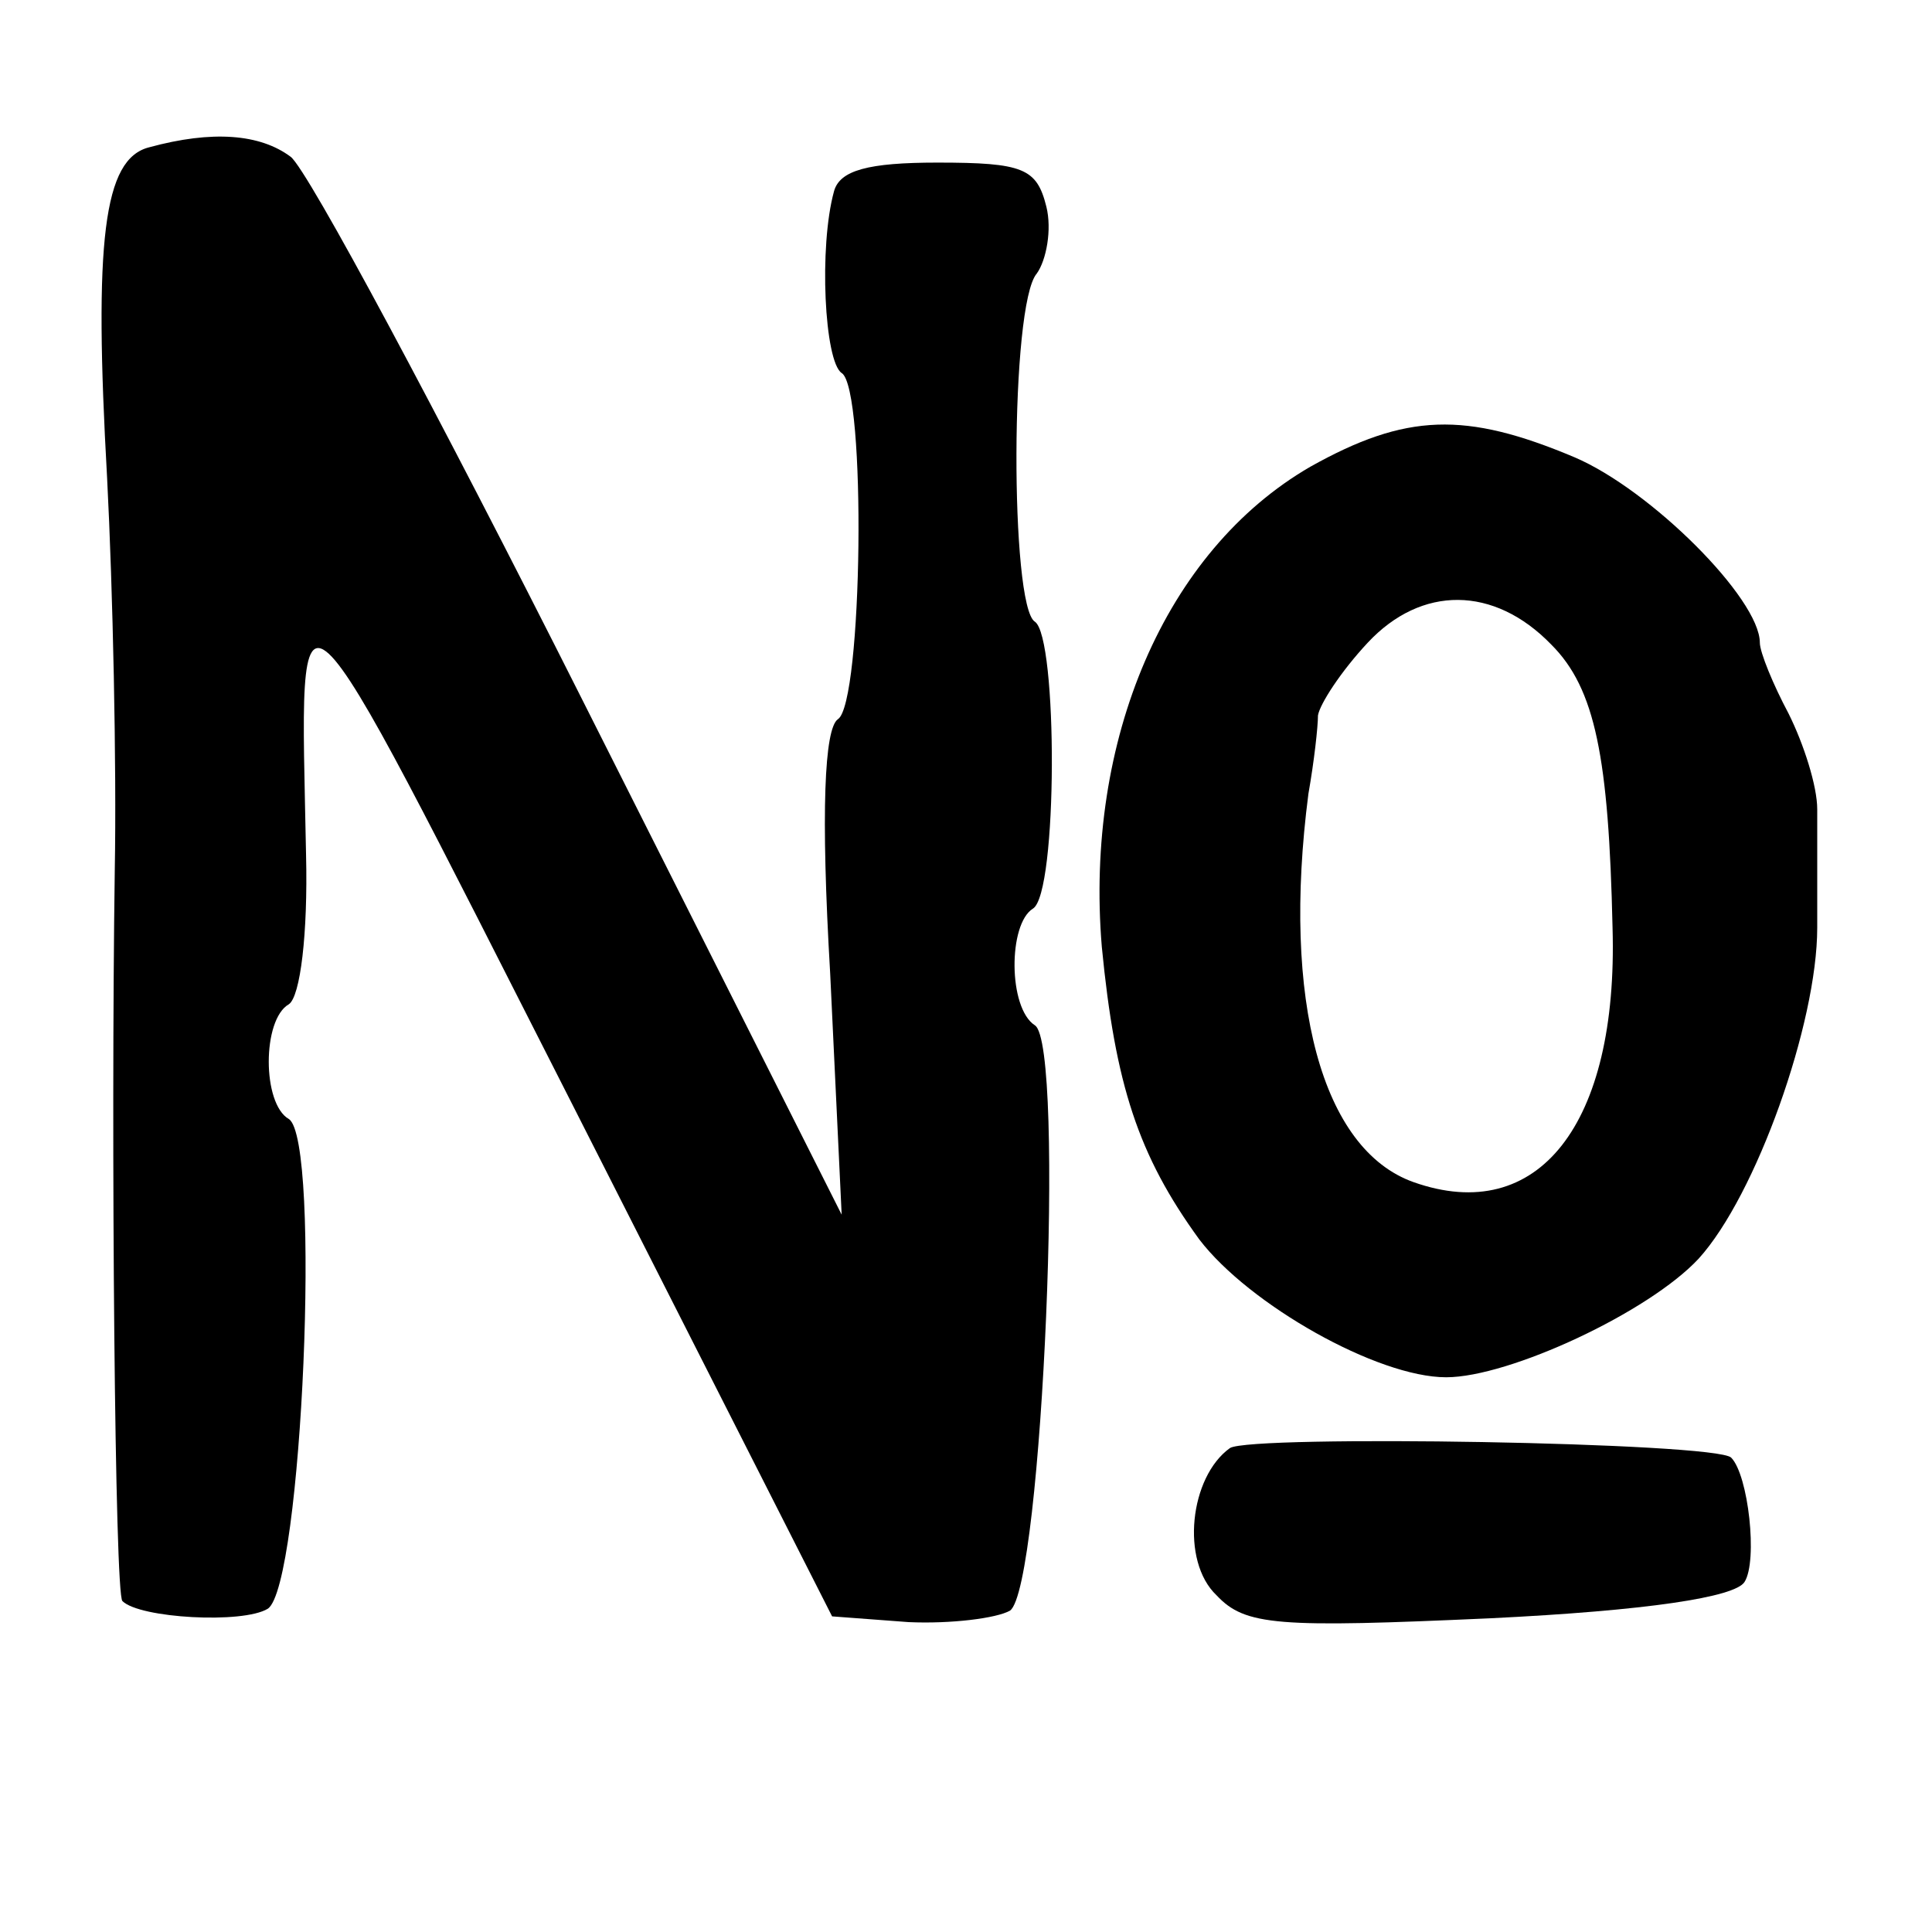 <?xml version="1.0" standalone="no"?>
<!DOCTYPE svg PUBLIC "-//W3C//DTD SVG 20010904//EN"
 "http://www.w3.org/TR/2001/REC-SVG-20010904/DTD/svg10.dtd">
<svg version="1.0" xmlns="http://www.w3.org/2000/svg"
 width="101pt" height="101pt" viewBox="0 0 101 101"
 preserveAspectRatio="xMidYMid meet">
<g transform="translate(0,101) scale(0.1,-0.1)"
fill="#000000" stroke="none">
<path d="M78 933 c-24 -6 -29 -49 -22 -173 3 -58 5 -150 4 -205 -2 -139 0
-379 4 -382 9 -9 63 -12 76 -4 18 12 28 245 11 256 -14 8 -14 52 0 60 6 4 10
37 9 78 -3 158 -11 165 138 -128 l137 -270 40 -3 c22 -1 46 2 53 6 17 12 29
296 13 306 -14 9 -14 53 -1 61 13 8 13 142 1 150 -13 8 -13 166 1 182 5 7 8
23 5 35 -5 20 -12 23 -57 23 -36 0 -51 -4 -54 -15 -8 -29 -5 -89 4 -95 13 -8
11 -173 -2 -181 -7 -5 -9 -48 -4 -133 l6 -126 -136 270 c-75 149 -143 276
-152 283 -16 12 -41 14 -74 5z"/>
<path d="M685 766 c-76 -44 -118 -143 -109 -251 7 -72 19 -109 51 -153 26 -34
93 -72 129 -72 33 0 106 34 132 62 30 33 62 123 62 173 0 22 0 50 0 62 0 12
-7 34 -15 50 -8 15 -15 32 -15 37 0 23 -57 80 -97 97 -57 24 -88 23 -138 -5z
m126 -93 c23 -23 30 -59 32 -148 3 -103 -39 -156 -104 -133 -48 17 -69 95 -55
203 3 17 5 35 5 41 1 6 12 23 26 38 28 30 66 30 96 -1z"/>
<path d="M643 253 c-21 -15 -26 -59 -7 -77 15 -16 32 -17 143 -12 82 4 128 11
133 19 7 11 2 56 -7 65 -8 8 -251 12 -262 5z"/>
</g>
</svg>
